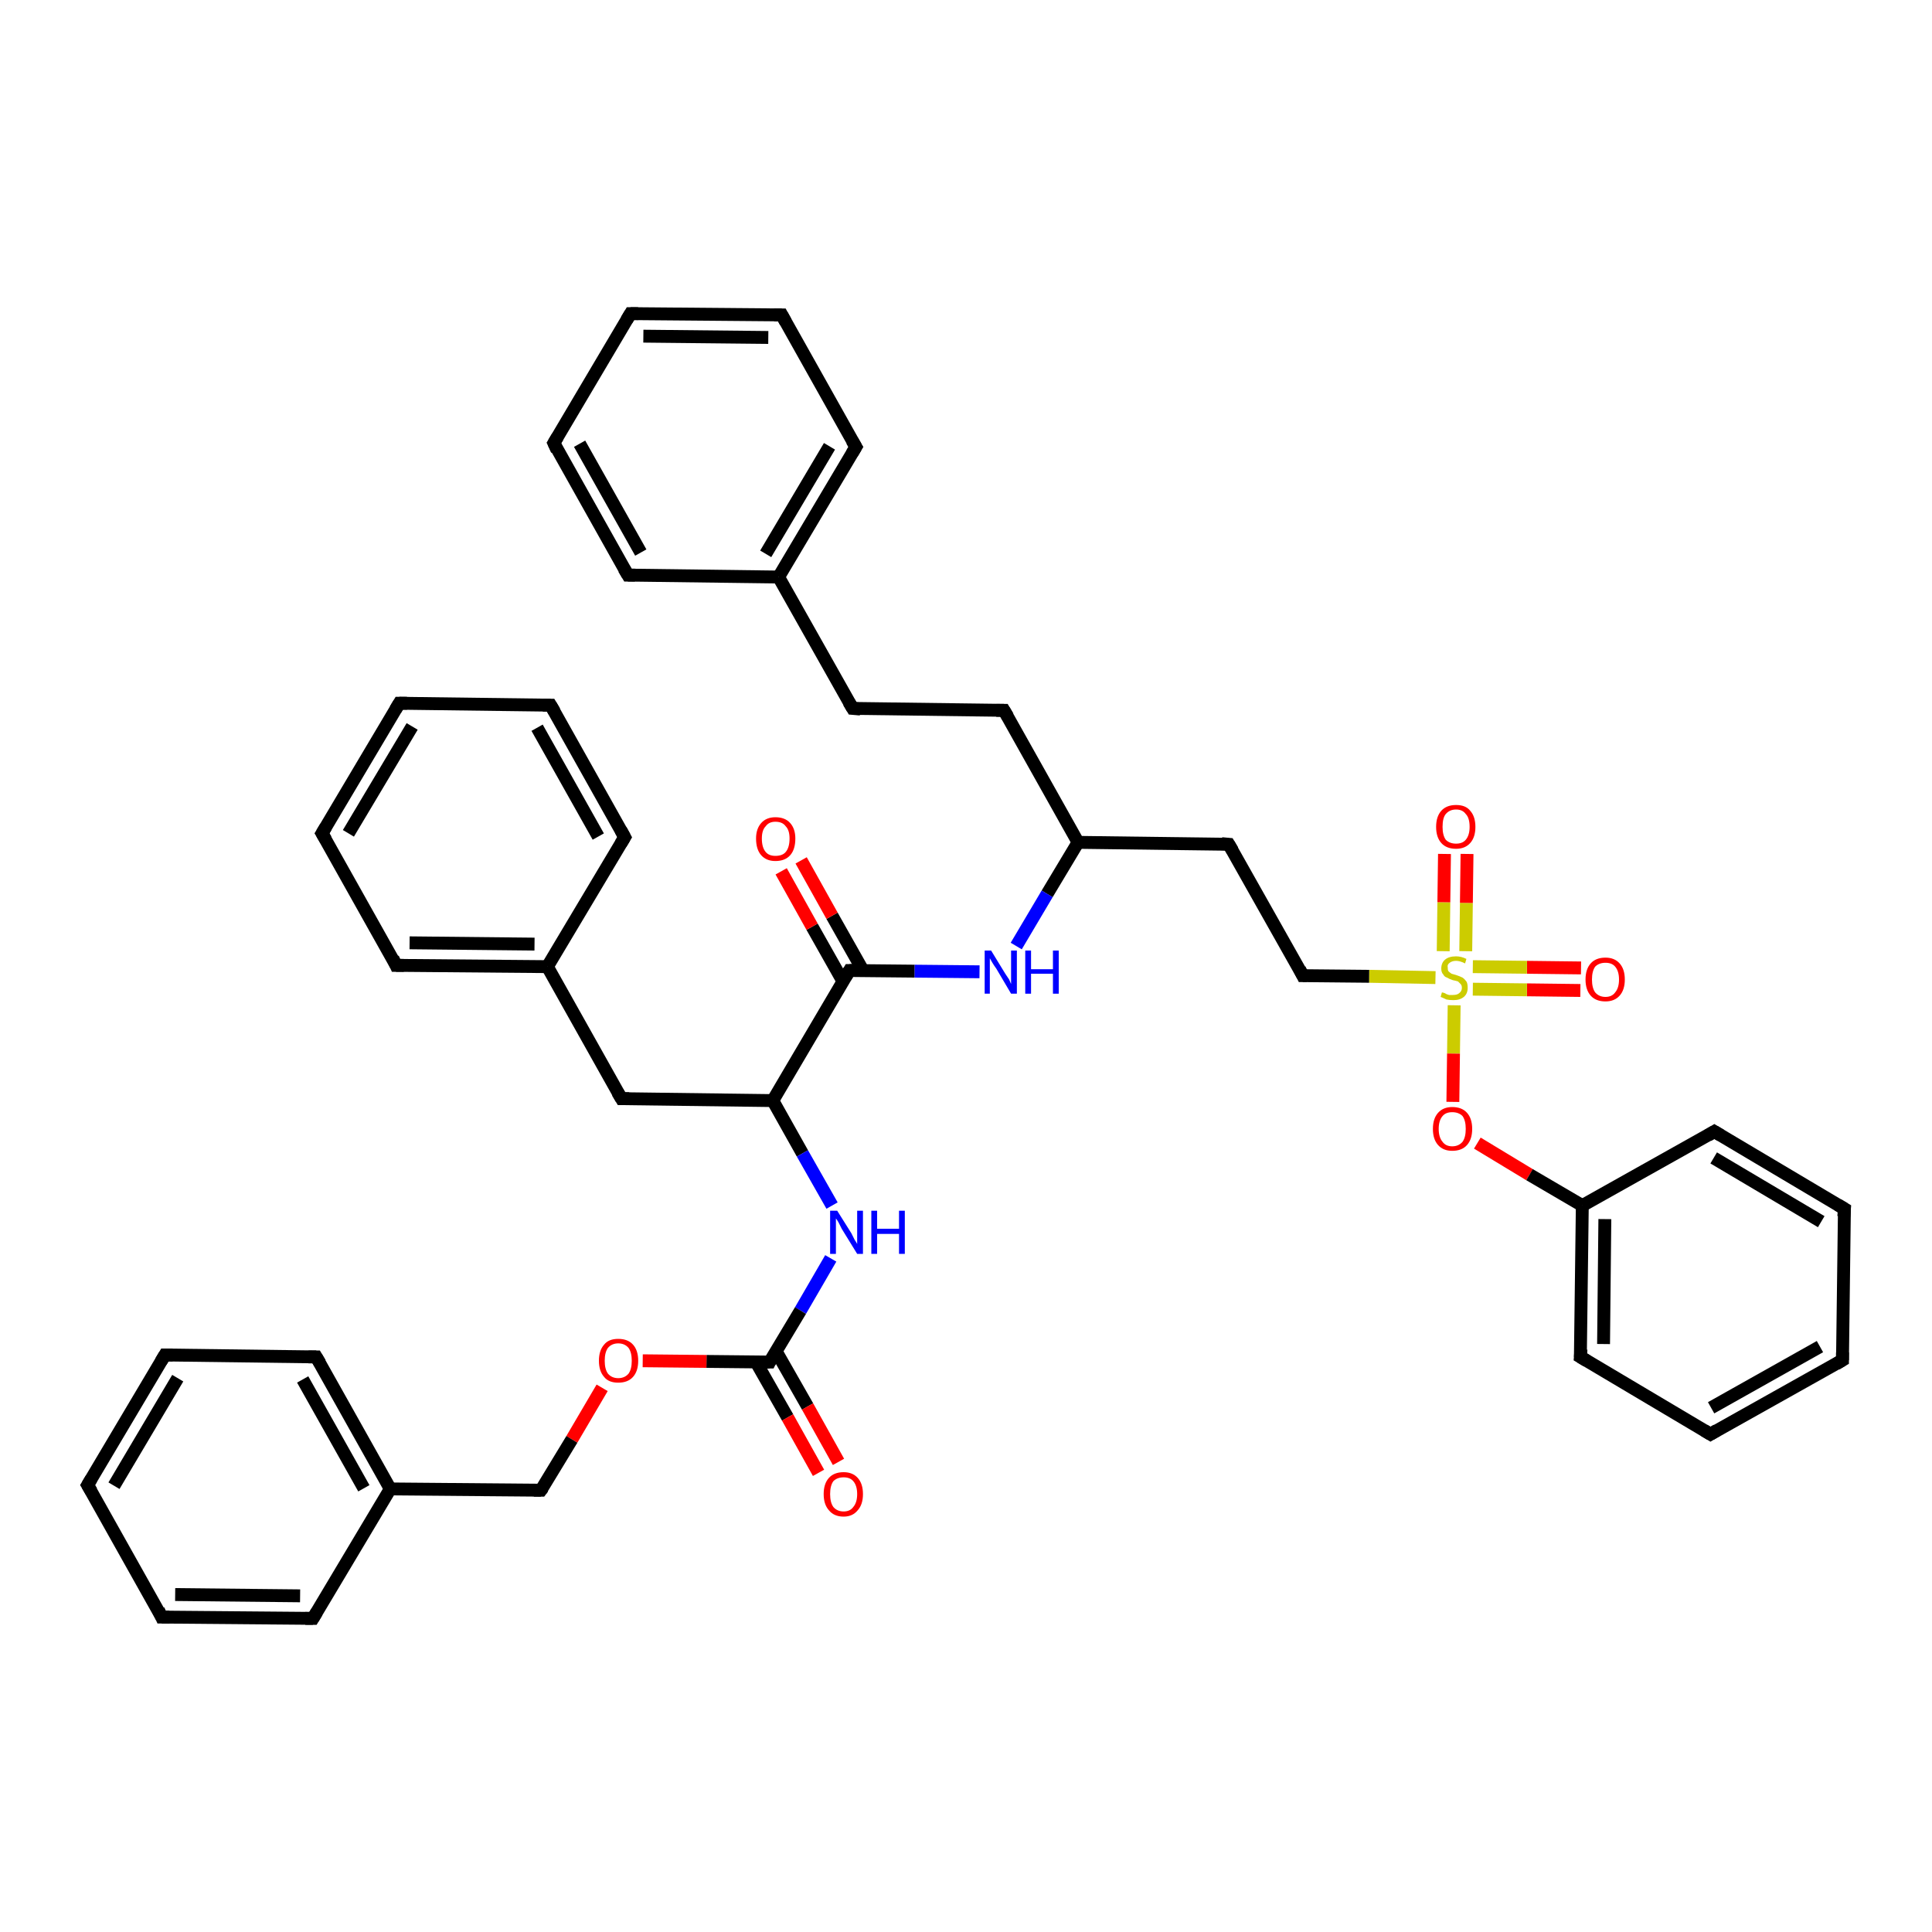 <?xml version='1.0' encoding='iso-8859-1'?>
<svg version='1.1' baseProfile='full'
              xmlns='http://www.w3.org/2000/svg'
                      xmlns:rdkit='http://www.rdkit.org/xml'
                      xmlns:xlink='http://www.w3.org/1999/xlink'
                  xml:space='preserve'
width='300px' height='300px' viewBox='0 0 300 300'>
<!-- END OF HEADER -->
<rect style='opacity:1.0;fill:#FFFFFF;stroke:none' width='300.0' height='300.0' x='0.0' y='0.0'> </rect>
<path class='bond-0 atom-0 atom-1' d='M 245.4,153.8 L 237.1,153.7' style='fill:none;fill-rule:evenodd;stroke:#FF0000;stroke-width:2.0px;stroke-linecap:butt;stroke-linejoin:miter;stroke-opacity:1' />
<path class='bond-0 atom-0 atom-1' d='M 237.1,153.7 L 228.7,153.6' style='fill:none;fill-rule:evenodd;stroke:#CCCC00;stroke-width:2.0px;stroke-linecap:butt;stroke-linejoin:miter;stroke-opacity:1' />
<path class='bond-0 atom-0 atom-1' d='M 245.5,150.3 L 237.1,150.2' style='fill:none;fill-rule:evenodd;stroke:#FF0000;stroke-width:2.0px;stroke-linecap:butt;stroke-linejoin:miter;stroke-opacity:1' />
<path class='bond-0 atom-0 atom-1' d='M 237.1,150.2 L 228.7,150.1' style='fill:none;fill-rule:evenodd;stroke:#CCCC00;stroke-width:2.0px;stroke-linecap:butt;stroke-linejoin:miter;stroke-opacity:1' />
<path class='bond-1 atom-1 atom-2' d='M 227.6,147.7 L 227.7,140.2' style='fill:none;fill-rule:evenodd;stroke:#CCCC00;stroke-width:2.0px;stroke-linecap:butt;stroke-linejoin:miter;stroke-opacity:1' />
<path class='bond-1 atom-1 atom-2' d='M 227.7,140.2 L 227.8,132.6' style='fill:none;fill-rule:evenodd;stroke:#FF0000;stroke-width:2.0px;stroke-linecap:butt;stroke-linejoin:miter;stroke-opacity:1' />
<path class='bond-1 atom-1 atom-2' d='M 224.1,147.7 L 224.2,140.1' style='fill:none;fill-rule:evenodd;stroke:#CCCC00;stroke-width:2.0px;stroke-linecap:butt;stroke-linejoin:miter;stroke-opacity:1' />
<path class='bond-1 atom-1 atom-2' d='M 224.2,140.1 L 224.3,132.6' style='fill:none;fill-rule:evenodd;stroke:#FF0000;stroke-width:2.0px;stroke-linecap:butt;stroke-linejoin:miter;stroke-opacity:1' />
<path class='bond-2 atom-1 atom-3' d='M 225.8,156.1 L 225.7,163.6' style='fill:none;fill-rule:evenodd;stroke:#CCCC00;stroke-width:2.0px;stroke-linecap:butt;stroke-linejoin:miter;stroke-opacity:1' />
<path class='bond-2 atom-1 atom-3' d='M 225.7,163.6 L 225.6,171.1' style='fill:none;fill-rule:evenodd;stroke:#FF0000;stroke-width:2.0px;stroke-linecap:butt;stroke-linejoin:miter;stroke-opacity:1' />
<path class='bond-3 atom-3 atom-4' d='M 229.4,177.5 L 237.5,182.4' style='fill:none;fill-rule:evenodd;stroke:#FF0000;stroke-width:2.0px;stroke-linecap:butt;stroke-linejoin:miter;stroke-opacity:1' />
<path class='bond-3 atom-3 atom-4' d='M 237.5,182.4 L 245.7,187.2' style='fill:none;fill-rule:evenodd;stroke:#000000;stroke-width:2.0px;stroke-linecap:butt;stroke-linejoin:miter;stroke-opacity:1' />
<path class='bond-4 atom-4 atom-5' d='M 245.7,187.2 L 245.4,210.7' style='fill:none;fill-rule:evenodd;stroke:#000000;stroke-width:2.0px;stroke-linecap:butt;stroke-linejoin:miter;stroke-opacity:1' />
<path class='bond-4 atom-4 atom-5' d='M 249.2,189.3 L 249.0,208.7' style='fill:none;fill-rule:evenodd;stroke:#000000;stroke-width:2.0px;stroke-linecap:butt;stroke-linejoin:miter;stroke-opacity:1' />
<path class='bond-5 atom-5 atom-6' d='M 245.4,210.7 L 265.6,222.7' style='fill:none;fill-rule:evenodd;stroke:#000000;stroke-width:2.0px;stroke-linecap:butt;stroke-linejoin:miter;stroke-opacity:1' />
<path class='bond-6 atom-6 atom-7' d='M 265.6,222.7 L 286.1,211.2' style='fill:none;fill-rule:evenodd;stroke:#000000;stroke-width:2.0px;stroke-linecap:butt;stroke-linejoin:miter;stroke-opacity:1' />
<path class='bond-6 atom-6 atom-7' d='M 265.7,218.6 L 282.6,209.1' style='fill:none;fill-rule:evenodd;stroke:#000000;stroke-width:2.0px;stroke-linecap:butt;stroke-linejoin:miter;stroke-opacity:1' />
<path class='bond-7 atom-7 atom-8' d='M 286.1,211.2 L 286.4,187.7' style='fill:none;fill-rule:evenodd;stroke:#000000;stroke-width:2.0px;stroke-linecap:butt;stroke-linejoin:miter;stroke-opacity:1' />
<path class='bond-8 atom-8 atom-9' d='M 286.4,187.7 L 266.2,175.7' style='fill:none;fill-rule:evenodd;stroke:#000000;stroke-width:2.0px;stroke-linecap:butt;stroke-linejoin:miter;stroke-opacity:1' />
<path class='bond-8 atom-8 atom-9' d='M 282.8,189.7 L 266.1,179.8' style='fill:none;fill-rule:evenodd;stroke:#000000;stroke-width:2.0px;stroke-linecap:butt;stroke-linejoin:miter;stroke-opacity:1' />
<path class='bond-9 atom-1 atom-10' d='M 222.9,151.8 L 212.6,151.6' style='fill:none;fill-rule:evenodd;stroke:#CCCC00;stroke-width:2.0px;stroke-linecap:butt;stroke-linejoin:miter;stroke-opacity:1' />
<path class='bond-9 atom-1 atom-10' d='M 212.6,151.6 L 202.3,151.5' style='fill:none;fill-rule:evenodd;stroke:#000000;stroke-width:2.0px;stroke-linecap:butt;stroke-linejoin:miter;stroke-opacity:1' />
<path class='bond-10 atom-10 atom-11' d='M 202.3,151.5 L 190.8,131.1' style='fill:none;fill-rule:evenodd;stroke:#000000;stroke-width:2.0px;stroke-linecap:butt;stroke-linejoin:miter;stroke-opacity:1' />
<path class='bond-11 atom-11 atom-12' d='M 190.8,131.1 L 167.4,130.8' style='fill:none;fill-rule:evenodd;stroke:#000000;stroke-width:2.0px;stroke-linecap:butt;stroke-linejoin:miter;stroke-opacity:1' />
<path class='bond-12 atom-12 atom-13' d='M 167.4,130.8 L 162.6,138.8' style='fill:none;fill-rule:evenodd;stroke:#000000;stroke-width:2.0px;stroke-linecap:butt;stroke-linejoin:miter;stroke-opacity:1' />
<path class='bond-12 atom-12 atom-13' d='M 162.6,138.8 L 157.8,146.9' style='fill:none;fill-rule:evenodd;stroke:#0000FF;stroke-width:2.0px;stroke-linecap:butt;stroke-linejoin:miter;stroke-opacity:1' />
<path class='bond-13 atom-13 atom-14' d='M 152.1,150.9 L 142.0,150.8' style='fill:none;fill-rule:evenodd;stroke:#0000FF;stroke-width:2.0px;stroke-linecap:butt;stroke-linejoin:miter;stroke-opacity:1' />
<path class='bond-13 atom-13 atom-14' d='M 142.0,150.8 L 131.9,150.7' style='fill:none;fill-rule:evenodd;stroke:#000000;stroke-width:2.0px;stroke-linecap:butt;stroke-linejoin:miter;stroke-opacity:1' />
<path class='bond-14 atom-14 atom-15' d='M 134.0,150.7 L 129.2,142.2' style='fill:none;fill-rule:evenodd;stroke:#000000;stroke-width:2.0px;stroke-linecap:butt;stroke-linejoin:miter;stroke-opacity:1' />
<path class='bond-14 atom-14 atom-15' d='M 129.2,142.2 L 124.4,133.6' style='fill:none;fill-rule:evenodd;stroke:#FF0000;stroke-width:2.0px;stroke-linecap:butt;stroke-linejoin:miter;stroke-opacity:1' />
<path class='bond-14 atom-14 atom-15' d='M 130.9,152.4 L 126.1,143.9' style='fill:none;fill-rule:evenodd;stroke:#000000;stroke-width:2.0px;stroke-linecap:butt;stroke-linejoin:miter;stroke-opacity:1' />
<path class='bond-14 atom-14 atom-15' d='M 126.1,143.9 L 121.3,135.3' style='fill:none;fill-rule:evenodd;stroke:#FF0000;stroke-width:2.0px;stroke-linecap:butt;stroke-linejoin:miter;stroke-opacity:1' />
<path class='bond-15 atom-14 atom-16' d='M 131.9,150.7 L 120.0,170.9' style='fill:none;fill-rule:evenodd;stroke:#000000;stroke-width:2.0px;stroke-linecap:butt;stroke-linejoin:miter;stroke-opacity:1' />
<path class='bond-16 atom-16 atom-17' d='M 120.0,170.9 L 124.6,179.1' style='fill:none;fill-rule:evenodd;stroke:#000000;stroke-width:2.0px;stroke-linecap:butt;stroke-linejoin:miter;stroke-opacity:1' />
<path class='bond-16 atom-16 atom-17' d='M 124.6,179.1 L 129.2,187.2' style='fill:none;fill-rule:evenodd;stroke:#0000FF;stroke-width:2.0px;stroke-linecap:butt;stroke-linejoin:miter;stroke-opacity:1' />
<path class='bond-17 atom-17 atom-18' d='M 129.0,195.4 L 124.3,203.5' style='fill:none;fill-rule:evenodd;stroke:#0000FF;stroke-width:2.0px;stroke-linecap:butt;stroke-linejoin:miter;stroke-opacity:1' />
<path class='bond-17 atom-17 atom-18' d='M 124.3,203.5 L 119.5,211.5' style='fill:none;fill-rule:evenodd;stroke:#000000;stroke-width:2.0px;stroke-linecap:butt;stroke-linejoin:miter;stroke-opacity:1' />
<path class='bond-18 atom-18 atom-19' d='M 117.4,211.5 L 122.3,220.1' style='fill:none;fill-rule:evenodd;stroke:#000000;stroke-width:2.0px;stroke-linecap:butt;stroke-linejoin:miter;stroke-opacity:1' />
<path class='bond-18 atom-18 atom-19' d='M 122.3,220.1 L 127.1,228.7' style='fill:none;fill-rule:evenodd;stroke:#FF0000;stroke-width:2.0px;stroke-linecap:butt;stroke-linejoin:miter;stroke-opacity:1' />
<path class='bond-18 atom-18 atom-19' d='M 120.5,209.8 L 125.4,218.4' style='fill:none;fill-rule:evenodd;stroke:#000000;stroke-width:2.0px;stroke-linecap:butt;stroke-linejoin:miter;stroke-opacity:1' />
<path class='bond-18 atom-18 atom-19' d='M 125.4,218.4 L 130.2,227.0' style='fill:none;fill-rule:evenodd;stroke:#FF0000;stroke-width:2.0px;stroke-linecap:butt;stroke-linejoin:miter;stroke-opacity:1' />
<path class='bond-19 atom-18 atom-20' d='M 119.5,211.5 L 109.7,211.4' style='fill:none;fill-rule:evenodd;stroke:#000000;stroke-width:2.0px;stroke-linecap:butt;stroke-linejoin:miter;stroke-opacity:1' />
<path class='bond-19 atom-18 atom-20' d='M 109.7,211.4 L 99.8,211.3' style='fill:none;fill-rule:evenodd;stroke:#FF0000;stroke-width:2.0px;stroke-linecap:butt;stroke-linejoin:miter;stroke-opacity:1' />
<path class='bond-20 atom-20 atom-21' d='M 93.5,215.5 L 88.8,223.5' style='fill:none;fill-rule:evenodd;stroke:#FF0000;stroke-width:2.0px;stroke-linecap:butt;stroke-linejoin:miter;stroke-opacity:1' />
<path class='bond-20 atom-20 atom-21' d='M 88.8,223.5 L 84.0,231.4' style='fill:none;fill-rule:evenodd;stroke:#000000;stroke-width:2.0px;stroke-linecap:butt;stroke-linejoin:miter;stroke-opacity:1' />
<path class='bond-21 atom-21 atom-22' d='M 84.0,231.4 L 60.6,231.2' style='fill:none;fill-rule:evenodd;stroke:#000000;stroke-width:2.0px;stroke-linecap:butt;stroke-linejoin:miter;stroke-opacity:1' />
<path class='bond-22 atom-22 atom-23' d='M 60.6,231.2 L 49.1,210.7' style='fill:none;fill-rule:evenodd;stroke:#000000;stroke-width:2.0px;stroke-linecap:butt;stroke-linejoin:miter;stroke-opacity:1' />
<path class='bond-22 atom-22 atom-23' d='M 56.5,231.1 L 47.0,214.2' style='fill:none;fill-rule:evenodd;stroke:#000000;stroke-width:2.0px;stroke-linecap:butt;stroke-linejoin:miter;stroke-opacity:1' />
<path class='bond-23 atom-23 atom-24' d='M 49.1,210.7 L 25.6,210.4' style='fill:none;fill-rule:evenodd;stroke:#000000;stroke-width:2.0px;stroke-linecap:butt;stroke-linejoin:miter;stroke-opacity:1' />
<path class='bond-24 atom-24 atom-25' d='M 25.6,210.4 L 13.6,230.6' style='fill:none;fill-rule:evenodd;stroke:#000000;stroke-width:2.0px;stroke-linecap:butt;stroke-linejoin:miter;stroke-opacity:1' />
<path class='bond-24 atom-24 atom-25' d='M 27.6,214.0 L 17.7,230.7' style='fill:none;fill-rule:evenodd;stroke:#000000;stroke-width:2.0px;stroke-linecap:butt;stroke-linejoin:miter;stroke-opacity:1' />
<path class='bond-25 atom-25 atom-26' d='M 13.6,230.6 L 25.1,251.1' style='fill:none;fill-rule:evenodd;stroke:#000000;stroke-width:2.0px;stroke-linecap:butt;stroke-linejoin:miter;stroke-opacity:1' />
<path class='bond-26 atom-26 atom-27' d='M 25.1,251.1 L 48.6,251.3' style='fill:none;fill-rule:evenodd;stroke:#000000;stroke-width:2.0px;stroke-linecap:butt;stroke-linejoin:miter;stroke-opacity:1' />
<path class='bond-26 atom-26 atom-27' d='M 27.2,247.6 L 46.6,247.8' style='fill:none;fill-rule:evenodd;stroke:#000000;stroke-width:2.0px;stroke-linecap:butt;stroke-linejoin:miter;stroke-opacity:1' />
<path class='bond-27 atom-16 atom-28' d='M 120.0,170.9 L 96.5,170.6' style='fill:none;fill-rule:evenodd;stroke:#000000;stroke-width:2.0px;stroke-linecap:butt;stroke-linejoin:miter;stroke-opacity:1' />
<path class='bond-28 atom-28 atom-29' d='M 96.5,170.6 L 85.0,150.1' style='fill:none;fill-rule:evenodd;stroke:#000000;stroke-width:2.0px;stroke-linecap:butt;stroke-linejoin:miter;stroke-opacity:1' />
<path class='bond-29 atom-29 atom-30' d='M 85.0,150.1 L 61.5,149.9' style='fill:none;fill-rule:evenodd;stroke:#000000;stroke-width:2.0px;stroke-linecap:butt;stroke-linejoin:miter;stroke-opacity:1' />
<path class='bond-29 atom-29 atom-30' d='M 83.0,146.6 L 63.6,146.4' style='fill:none;fill-rule:evenodd;stroke:#000000;stroke-width:2.0px;stroke-linecap:butt;stroke-linejoin:miter;stroke-opacity:1' />
<path class='bond-30 atom-30 atom-31' d='M 61.5,149.9 L 50.0,129.4' style='fill:none;fill-rule:evenodd;stroke:#000000;stroke-width:2.0px;stroke-linecap:butt;stroke-linejoin:miter;stroke-opacity:1' />
<path class='bond-31 atom-31 atom-32' d='M 50.0,129.4 L 62.0,109.2' style='fill:none;fill-rule:evenodd;stroke:#000000;stroke-width:2.0px;stroke-linecap:butt;stroke-linejoin:miter;stroke-opacity:1' />
<path class='bond-31 atom-31 atom-32' d='M 54.1,129.4 L 64.0,112.8' style='fill:none;fill-rule:evenodd;stroke:#000000;stroke-width:2.0px;stroke-linecap:butt;stroke-linejoin:miter;stroke-opacity:1' />
<path class='bond-32 atom-32 atom-33' d='M 62.0,109.2 L 85.5,109.5' style='fill:none;fill-rule:evenodd;stroke:#000000;stroke-width:2.0px;stroke-linecap:butt;stroke-linejoin:miter;stroke-opacity:1' />
<path class='bond-33 atom-33 atom-34' d='M 85.5,109.5 L 97.0,130.0' style='fill:none;fill-rule:evenodd;stroke:#000000;stroke-width:2.0px;stroke-linecap:butt;stroke-linejoin:miter;stroke-opacity:1' />
<path class='bond-33 atom-33 atom-34' d='M 83.4,113.0 L 92.9,129.9' style='fill:none;fill-rule:evenodd;stroke:#000000;stroke-width:2.0px;stroke-linecap:butt;stroke-linejoin:miter;stroke-opacity:1' />
<path class='bond-34 atom-12 atom-35' d='M 167.4,130.8 L 155.9,110.3' style='fill:none;fill-rule:evenodd;stroke:#000000;stroke-width:2.0px;stroke-linecap:butt;stroke-linejoin:miter;stroke-opacity:1' />
<path class='bond-35 atom-35 atom-36' d='M 155.9,110.3 L 132.4,110.0' style='fill:none;fill-rule:evenodd;stroke:#000000;stroke-width:2.0px;stroke-linecap:butt;stroke-linejoin:miter;stroke-opacity:1' />
<path class='bond-36 atom-36 atom-37' d='M 132.4,110.0 L 120.9,89.6' style='fill:none;fill-rule:evenodd;stroke:#000000;stroke-width:2.0px;stroke-linecap:butt;stroke-linejoin:miter;stroke-opacity:1' />
<path class='bond-37 atom-37 atom-38' d='M 120.9,89.6 L 132.9,69.4' style='fill:none;fill-rule:evenodd;stroke:#000000;stroke-width:2.0px;stroke-linecap:butt;stroke-linejoin:miter;stroke-opacity:1' />
<path class='bond-37 atom-37 atom-38' d='M 118.9,86.0 L 128.8,69.3' style='fill:none;fill-rule:evenodd;stroke:#000000;stroke-width:2.0px;stroke-linecap:butt;stroke-linejoin:miter;stroke-opacity:1' />
<path class='bond-38 atom-38 atom-39' d='M 132.9,69.4 L 121.4,48.9' style='fill:none;fill-rule:evenodd;stroke:#000000;stroke-width:2.0px;stroke-linecap:butt;stroke-linejoin:miter;stroke-opacity:1' />
<path class='bond-39 atom-39 atom-40' d='M 121.4,48.9 L 97.9,48.7' style='fill:none;fill-rule:evenodd;stroke:#000000;stroke-width:2.0px;stroke-linecap:butt;stroke-linejoin:miter;stroke-opacity:1' />
<path class='bond-39 atom-39 atom-40' d='M 119.3,52.4 L 99.9,52.2' style='fill:none;fill-rule:evenodd;stroke:#000000;stroke-width:2.0px;stroke-linecap:butt;stroke-linejoin:miter;stroke-opacity:1' />
<path class='bond-40 atom-40 atom-41' d='M 97.9,48.7 L 86.0,68.8' style='fill:none;fill-rule:evenodd;stroke:#000000;stroke-width:2.0px;stroke-linecap:butt;stroke-linejoin:miter;stroke-opacity:1' />
<path class='bond-41 atom-41 atom-42' d='M 86.0,68.8 L 97.5,89.3' style='fill:none;fill-rule:evenodd;stroke:#000000;stroke-width:2.0px;stroke-linecap:butt;stroke-linejoin:miter;stroke-opacity:1' />
<path class='bond-41 atom-41 atom-42' d='M 90.0,68.9 L 99.5,85.8' style='fill:none;fill-rule:evenodd;stroke:#000000;stroke-width:2.0px;stroke-linecap:butt;stroke-linejoin:miter;stroke-opacity:1' />
<path class='bond-42 atom-9 atom-4' d='M 266.2,175.7 L 245.7,187.2' style='fill:none;fill-rule:evenodd;stroke:#000000;stroke-width:2.0px;stroke-linecap:butt;stroke-linejoin:miter;stroke-opacity:1' />
<path class='bond-43 atom-27 atom-22' d='M 48.6,251.3 L 60.6,231.2' style='fill:none;fill-rule:evenodd;stroke:#000000;stroke-width:2.0px;stroke-linecap:butt;stroke-linejoin:miter;stroke-opacity:1' />
<path class='bond-44 atom-34 atom-29' d='M 97.0,130.0 L 85.0,150.1' style='fill:none;fill-rule:evenodd;stroke:#000000;stroke-width:2.0px;stroke-linecap:butt;stroke-linejoin:miter;stroke-opacity:1' />
<path class='bond-45 atom-42 atom-37' d='M 97.5,89.3 L 120.9,89.6' style='fill:none;fill-rule:evenodd;stroke:#000000;stroke-width:2.0px;stroke-linecap:butt;stroke-linejoin:miter;stroke-opacity:1' />
<path d='M 245.5,209.5 L 245.4,210.7 L 246.4,211.3' style='fill:none;stroke:#000000;stroke-width:2.0px;stroke-linecap:butt;stroke-linejoin:miter;stroke-opacity:1;' />
<path d='M 264.6,222.1 L 265.6,222.7 L 266.6,222.1' style='fill:none;stroke:#000000;stroke-width:2.0px;stroke-linecap:butt;stroke-linejoin:miter;stroke-opacity:1;' />
<path d='M 285.1,211.8 L 286.1,211.2 L 286.1,210.0' style='fill:none;stroke:#000000;stroke-width:2.0px;stroke-linecap:butt;stroke-linejoin:miter;stroke-opacity:1;' />
<path d='M 286.3,188.9 L 286.4,187.7 L 285.4,187.1' style='fill:none;stroke:#000000;stroke-width:2.0px;stroke-linecap:butt;stroke-linejoin:miter;stroke-opacity:1;' />
<path d='M 267.2,176.3 L 266.2,175.7 L 265.2,176.3' style='fill:none;stroke:#000000;stroke-width:2.0px;stroke-linecap:butt;stroke-linejoin:miter;stroke-opacity:1;' />
<path d='M 202.9,151.5 L 202.3,151.5 L 201.8,150.5' style='fill:none;stroke:#000000;stroke-width:2.0px;stroke-linecap:butt;stroke-linejoin:miter;stroke-opacity:1;' />
<path d='M 191.4,132.1 L 190.8,131.1 L 189.7,131.0' style='fill:none;stroke:#000000;stroke-width:2.0px;stroke-linecap:butt;stroke-linejoin:miter;stroke-opacity:1;' />
<path d='M 132.4,150.7 L 131.9,150.7 L 131.3,151.7' style='fill:none;stroke:#000000;stroke-width:2.0px;stroke-linecap:butt;stroke-linejoin:miter;stroke-opacity:1;' />
<path d='M 119.7,211.1 L 119.5,211.5 L 119.0,211.5' style='fill:none;stroke:#000000;stroke-width:2.0px;stroke-linecap:butt;stroke-linejoin:miter;stroke-opacity:1;' />
<path d='M 84.3,231.0 L 84.0,231.4 L 82.9,231.4' style='fill:none;stroke:#000000;stroke-width:2.0px;stroke-linecap:butt;stroke-linejoin:miter;stroke-opacity:1;' />
<path d='M 49.7,211.7 L 49.1,210.7 L 47.9,210.7' style='fill:none;stroke:#000000;stroke-width:2.0px;stroke-linecap:butt;stroke-linejoin:miter;stroke-opacity:1;' />
<path d='M 26.8,210.4 L 25.6,210.4 L 25.0,211.4' style='fill:none;stroke:#000000;stroke-width:2.0px;stroke-linecap:butt;stroke-linejoin:miter;stroke-opacity:1;' />
<path d='M 14.2,229.6 L 13.6,230.6 L 14.2,231.6' style='fill:none;stroke:#000000;stroke-width:2.0px;stroke-linecap:butt;stroke-linejoin:miter;stroke-opacity:1;' />
<path d='M 24.6,250.0 L 25.1,251.1 L 26.3,251.1' style='fill:none;stroke:#000000;stroke-width:2.0px;stroke-linecap:butt;stroke-linejoin:miter;stroke-opacity:1;' />
<path d='M 47.4,251.3 L 48.6,251.3 L 49.2,250.3' style='fill:none;stroke:#000000;stroke-width:2.0px;stroke-linecap:butt;stroke-linejoin:miter;stroke-opacity:1;' />
<path d='M 97.7,170.6 L 96.5,170.6 L 95.9,169.6' style='fill:none;stroke:#000000;stroke-width:2.0px;stroke-linecap:butt;stroke-linejoin:miter;stroke-opacity:1;' />
<path d='M 62.7,149.9 L 61.5,149.9 L 61.0,148.8' style='fill:none;stroke:#000000;stroke-width:2.0px;stroke-linecap:butt;stroke-linejoin:miter;stroke-opacity:1;' />
<path d='M 50.6,130.4 L 50.0,129.4 L 50.6,128.4' style='fill:none;stroke:#000000;stroke-width:2.0px;stroke-linecap:butt;stroke-linejoin:miter;stroke-opacity:1;' />
<path d='M 61.4,110.2 L 62.0,109.2 L 63.2,109.2' style='fill:none;stroke:#000000;stroke-width:2.0px;stroke-linecap:butt;stroke-linejoin:miter;stroke-opacity:1;' />
<path d='M 84.3,109.5 L 85.5,109.5 L 86.1,110.5' style='fill:none;stroke:#000000;stroke-width:2.0px;stroke-linecap:butt;stroke-linejoin:miter;stroke-opacity:1;' />
<path d='M 96.4,128.9 L 97.0,130.0 L 96.4,131.0' style='fill:none;stroke:#000000;stroke-width:2.0px;stroke-linecap:butt;stroke-linejoin:miter;stroke-opacity:1;' />
<path d='M 156.5,111.3 L 155.9,110.3 L 154.7,110.3' style='fill:none;stroke:#000000;stroke-width:2.0px;stroke-linecap:butt;stroke-linejoin:miter;stroke-opacity:1;' />
<path d='M 133.6,110.1 L 132.4,110.0 L 131.8,109.0' style='fill:none;stroke:#000000;stroke-width:2.0px;stroke-linecap:butt;stroke-linejoin:miter;stroke-opacity:1;' />
<path d='M 132.3,70.4 L 132.9,69.4 L 132.3,68.4' style='fill:none;stroke:#000000;stroke-width:2.0px;stroke-linecap:butt;stroke-linejoin:miter;stroke-opacity:1;' />
<path d='M 122.0,50.0 L 121.4,48.9 L 120.2,48.9' style='fill:none;stroke:#000000;stroke-width:2.0px;stroke-linecap:butt;stroke-linejoin:miter;stroke-opacity:1;' />
<path d='M 99.1,48.7 L 97.9,48.7 L 97.3,49.7' style='fill:none;stroke:#000000;stroke-width:2.0px;stroke-linecap:butt;stroke-linejoin:miter;stroke-opacity:1;' />
<path d='M 86.6,67.8 L 86.0,68.8 L 86.5,69.9' style='fill:none;stroke:#000000;stroke-width:2.0px;stroke-linecap:butt;stroke-linejoin:miter;stroke-opacity:1;' />
<path d='M 96.9,88.3 L 97.5,89.3 L 98.6,89.3' style='fill:none;stroke:#000000;stroke-width:2.0px;stroke-linecap:butt;stroke-linejoin:miter;stroke-opacity:1;' />
<path class='atom-0' d='M 246.2 152.1
Q 246.2 150.5, 247.0 149.6
Q 247.8 148.7, 249.3 148.7
Q 250.7 148.7, 251.5 149.6
Q 252.3 150.5, 252.3 152.1
Q 252.3 153.7, 251.5 154.6
Q 250.7 155.5, 249.3 155.5
Q 247.8 155.5, 247.0 154.6
Q 246.2 153.7, 246.2 152.1
M 249.3 154.8
Q 250.3 154.8, 250.8 154.1
Q 251.4 153.4, 251.4 152.1
Q 251.4 150.8, 250.8 150.1
Q 250.3 149.5, 249.3 149.5
Q 248.3 149.5, 247.7 150.1
Q 247.2 150.8, 247.2 152.1
Q 247.2 153.4, 247.7 154.1
Q 248.3 154.8, 249.3 154.8
' fill='#FF0000'/>
<path class='atom-1' d='M 223.9 154.1
Q 224.0 154.1, 224.3 154.2
Q 224.6 154.4, 225.0 154.5
Q 225.3 154.5, 225.6 154.5
Q 226.3 154.5, 226.6 154.2
Q 227.0 153.9, 227.0 153.4
Q 227.0 153.0, 226.8 152.8
Q 226.6 152.6, 226.4 152.4
Q 226.1 152.3, 225.6 152.2
Q 225.0 152.0, 224.7 151.8
Q 224.3 151.7, 224.1 151.3
Q 223.8 151.0, 223.8 150.4
Q 223.8 149.5, 224.4 149.0
Q 225.0 148.5, 226.1 148.5
Q 226.9 148.5, 227.7 148.9
L 227.5 149.6
Q 226.7 149.2, 226.1 149.2
Q 225.5 149.2, 225.1 149.5
Q 224.7 149.8, 224.8 150.2
Q 224.8 150.6, 224.9 150.8
Q 225.1 151.0, 225.4 151.2
Q 225.7 151.3, 226.1 151.4
Q 226.7 151.6, 227.1 151.8
Q 227.4 152.0, 227.7 152.4
Q 227.9 152.7, 227.9 153.4
Q 227.9 154.3, 227.3 154.8
Q 226.7 155.3, 225.7 155.3
Q 225.1 155.3, 224.6 155.2
Q 224.2 155.0, 223.7 154.8
L 223.9 154.1
' fill='#CCCC00'/>
<path class='atom-2' d='M 223.0 128.4
Q 223.0 126.8, 223.8 125.9
Q 224.6 125.0, 226.1 125.0
Q 227.6 125.0, 228.3 125.9
Q 229.1 126.8, 229.1 128.4
Q 229.1 130.0, 228.3 130.9
Q 227.5 131.8, 226.1 131.8
Q 224.6 131.8, 223.8 130.9
Q 223.0 130.0, 223.0 128.4
M 226.1 131.0
Q 227.1 131.0, 227.6 130.4
Q 228.2 129.7, 228.2 128.4
Q 228.2 127.0, 227.6 126.4
Q 227.1 125.7, 226.1 125.7
Q 225.1 125.7, 224.5 126.4
Q 224.0 127.0, 224.0 128.4
Q 224.0 129.7, 224.5 130.4
Q 225.1 131.0, 226.1 131.0
' fill='#FF0000'/>
<path class='atom-3' d='M 222.5 175.3
Q 222.5 173.7, 223.3 172.8
Q 224.1 171.9, 225.5 171.9
Q 227.0 171.9, 227.8 172.8
Q 228.6 173.7, 228.6 175.3
Q 228.6 176.9, 227.8 177.8
Q 227.0 178.7, 225.5 178.7
Q 224.1 178.7, 223.3 177.8
Q 222.5 176.9, 222.5 175.3
M 225.5 178.0
Q 226.5 178.0, 227.1 177.3
Q 227.6 176.6, 227.6 175.3
Q 227.6 174.0, 227.1 173.3
Q 226.5 172.7, 225.5 172.7
Q 224.5 172.7, 224.0 173.3
Q 223.4 174.0, 223.4 175.3
Q 223.4 176.6, 224.0 177.3
Q 224.5 178.0, 225.5 178.0
' fill='#FF0000'/>
<path class='atom-13' d='M 153.9 147.6
L 156.1 151.2
Q 156.3 151.5, 156.7 152.1
Q 157.0 152.8, 157.0 152.8
L 157.0 147.6
L 157.9 147.6
L 157.9 154.3
L 157.0 154.3
L 154.7 150.4
Q 154.4 150.0, 154.1 149.5
Q 153.8 149.0, 153.7 148.8
L 153.7 154.3
L 152.9 154.3
L 152.9 147.6
L 153.9 147.6
' fill='#0000FF'/>
<path class='atom-13' d='M 159.2 147.6
L 160.1 147.6
L 160.1 150.5
L 163.5 150.5
L 163.5 147.6
L 164.4 147.6
L 164.4 154.3
L 163.5 154.3
L 163.5 151.2
L 160.1 151.2
L 160.1 154.3
L 159.2 154.3
L 159.2 147.6
' fill='#0000FF'/>
<path class='atom-15' d='M 117.4 130.2
Q 117.4 128.7, 118.2 127.8
Q 119.0 126.9, 120.4 126.9
Q 121.9 126.9, 122.7 127.8
Q 123.5 128.7, 123.5 130.2
Q 123.5 131.9, 122.7 132.8
Q 121.9 133.7, 120.4 133.7
Q 119.0 133.7, 118.2 132.8
Q 117.4 131.9, 117.4 130.2
M 120.4 132.9
Q 121.5 132.9, 122.0 132.3
Q 122.6 131.6, 122.6 130.2
Q 122.6 128.9, 122.0 128.3
Q 121.5 127.6, 120.4 127.6
Q 119.4 127.6, 118.9 128.3
Q 118.3 128.9, 118.3 130.2
Q 118.3 131.6, 118.9 132.3
Q 119.4 132.9, 120.4 132.9
' fill='#FF0000'/>
<path class='atom-17' d='M 130.0 188.0
L 132.2 191.5
Q 132.4 191.9, 132.7 192.5
Q 133.1 193.1, 133.1 193.2
L 133.1 188.0
L 134.0 188.0
L 134.0 194.7
L 133.1 194.7
L 130.7 190.8
Q 130.5 190.4, 130.2 189.8
Q 129.9 189.3, 129.8 189.2
L 129.8 194.7
L 128.9 194.7
L 128.9 188.0
L 130.0 188.0
' fill='#0000FF'/>
<path class='atom-17' d='M 135.3 188.0
L 136.2 188.0
L 136.2 190.8
L 139.6 190.8
L 139.6 188.0
L 140.5 188.0
L 140.5 194.7
L 139.6 194.7
L 139.6 191.6
L 136.2 191.6
L 136.2 194.7
L 135.3 194.7
L 135.3 188.0
' fill='#0000FF'/>
<path class='atom-19' d='M 127.9 232.0
Q 127.9 230.4, 128.7 229.5
Q 129.5 228.6, 131.0 228.6
Q 132.4 228.6, 133.2 229.5
Q 134.0 230.4, 134.0 232.0
Q 134.0 233.6, 133.2 234.5
Q 132.4 235.5, 131.0 235.5
Q 129.5 235.5, 128.7 234.5
Q 127.9 233.6, 127.9 232.0
M 131.0 234.7
Q 132.0 234.7, 132.5 234.0
Q 133.1 233.3, 133.1 232.0
Q 133.1 230.7, 132.5 230.0
Q 132.0 229.4, 131.0 229.4
Q 130.0 229.4, 129.4 230.0
Q 128.9 230.7, 128.9 232.0
Q 128.9 233.3, 129.4 234.0
Q 130.0 234.7, 131.0 234.7
' fill='#FF0000'/>
<path class='atom-20' d='M 93.0 211.3
Q 93.0 209.7, 93.8 208.8
Q 94.5 207.9, 96.0 207.9
Q 97.5 207.9, 98.3 208.8
Q 99.1 209.7, 99.1 211.3
Q 99.1 212.9, 98.3 213.8
Q 97.5 214.7, 96.0 214.7
Q 94.5 214.7, 93.8 213.8
Q 93.0 212.9, 93.0 211.3
M 96.0 214.0
Q 97.0 214.0, 97.6 213.3
Q 98.1 212.6, 98.1 211.3
Q 98.1 210.0, 97.6 209.3
Q 97.0 208.6, 96.0 208.6
Q 95.0 208.6, 94.4 209.3
Q 93.9 210.0, 93.9 211.3
Q 93.9 212.6, 94.4 213.3
Q 95.0 214.0, 96.0 214.0
' fill='#FF0000'/>
</svg>
